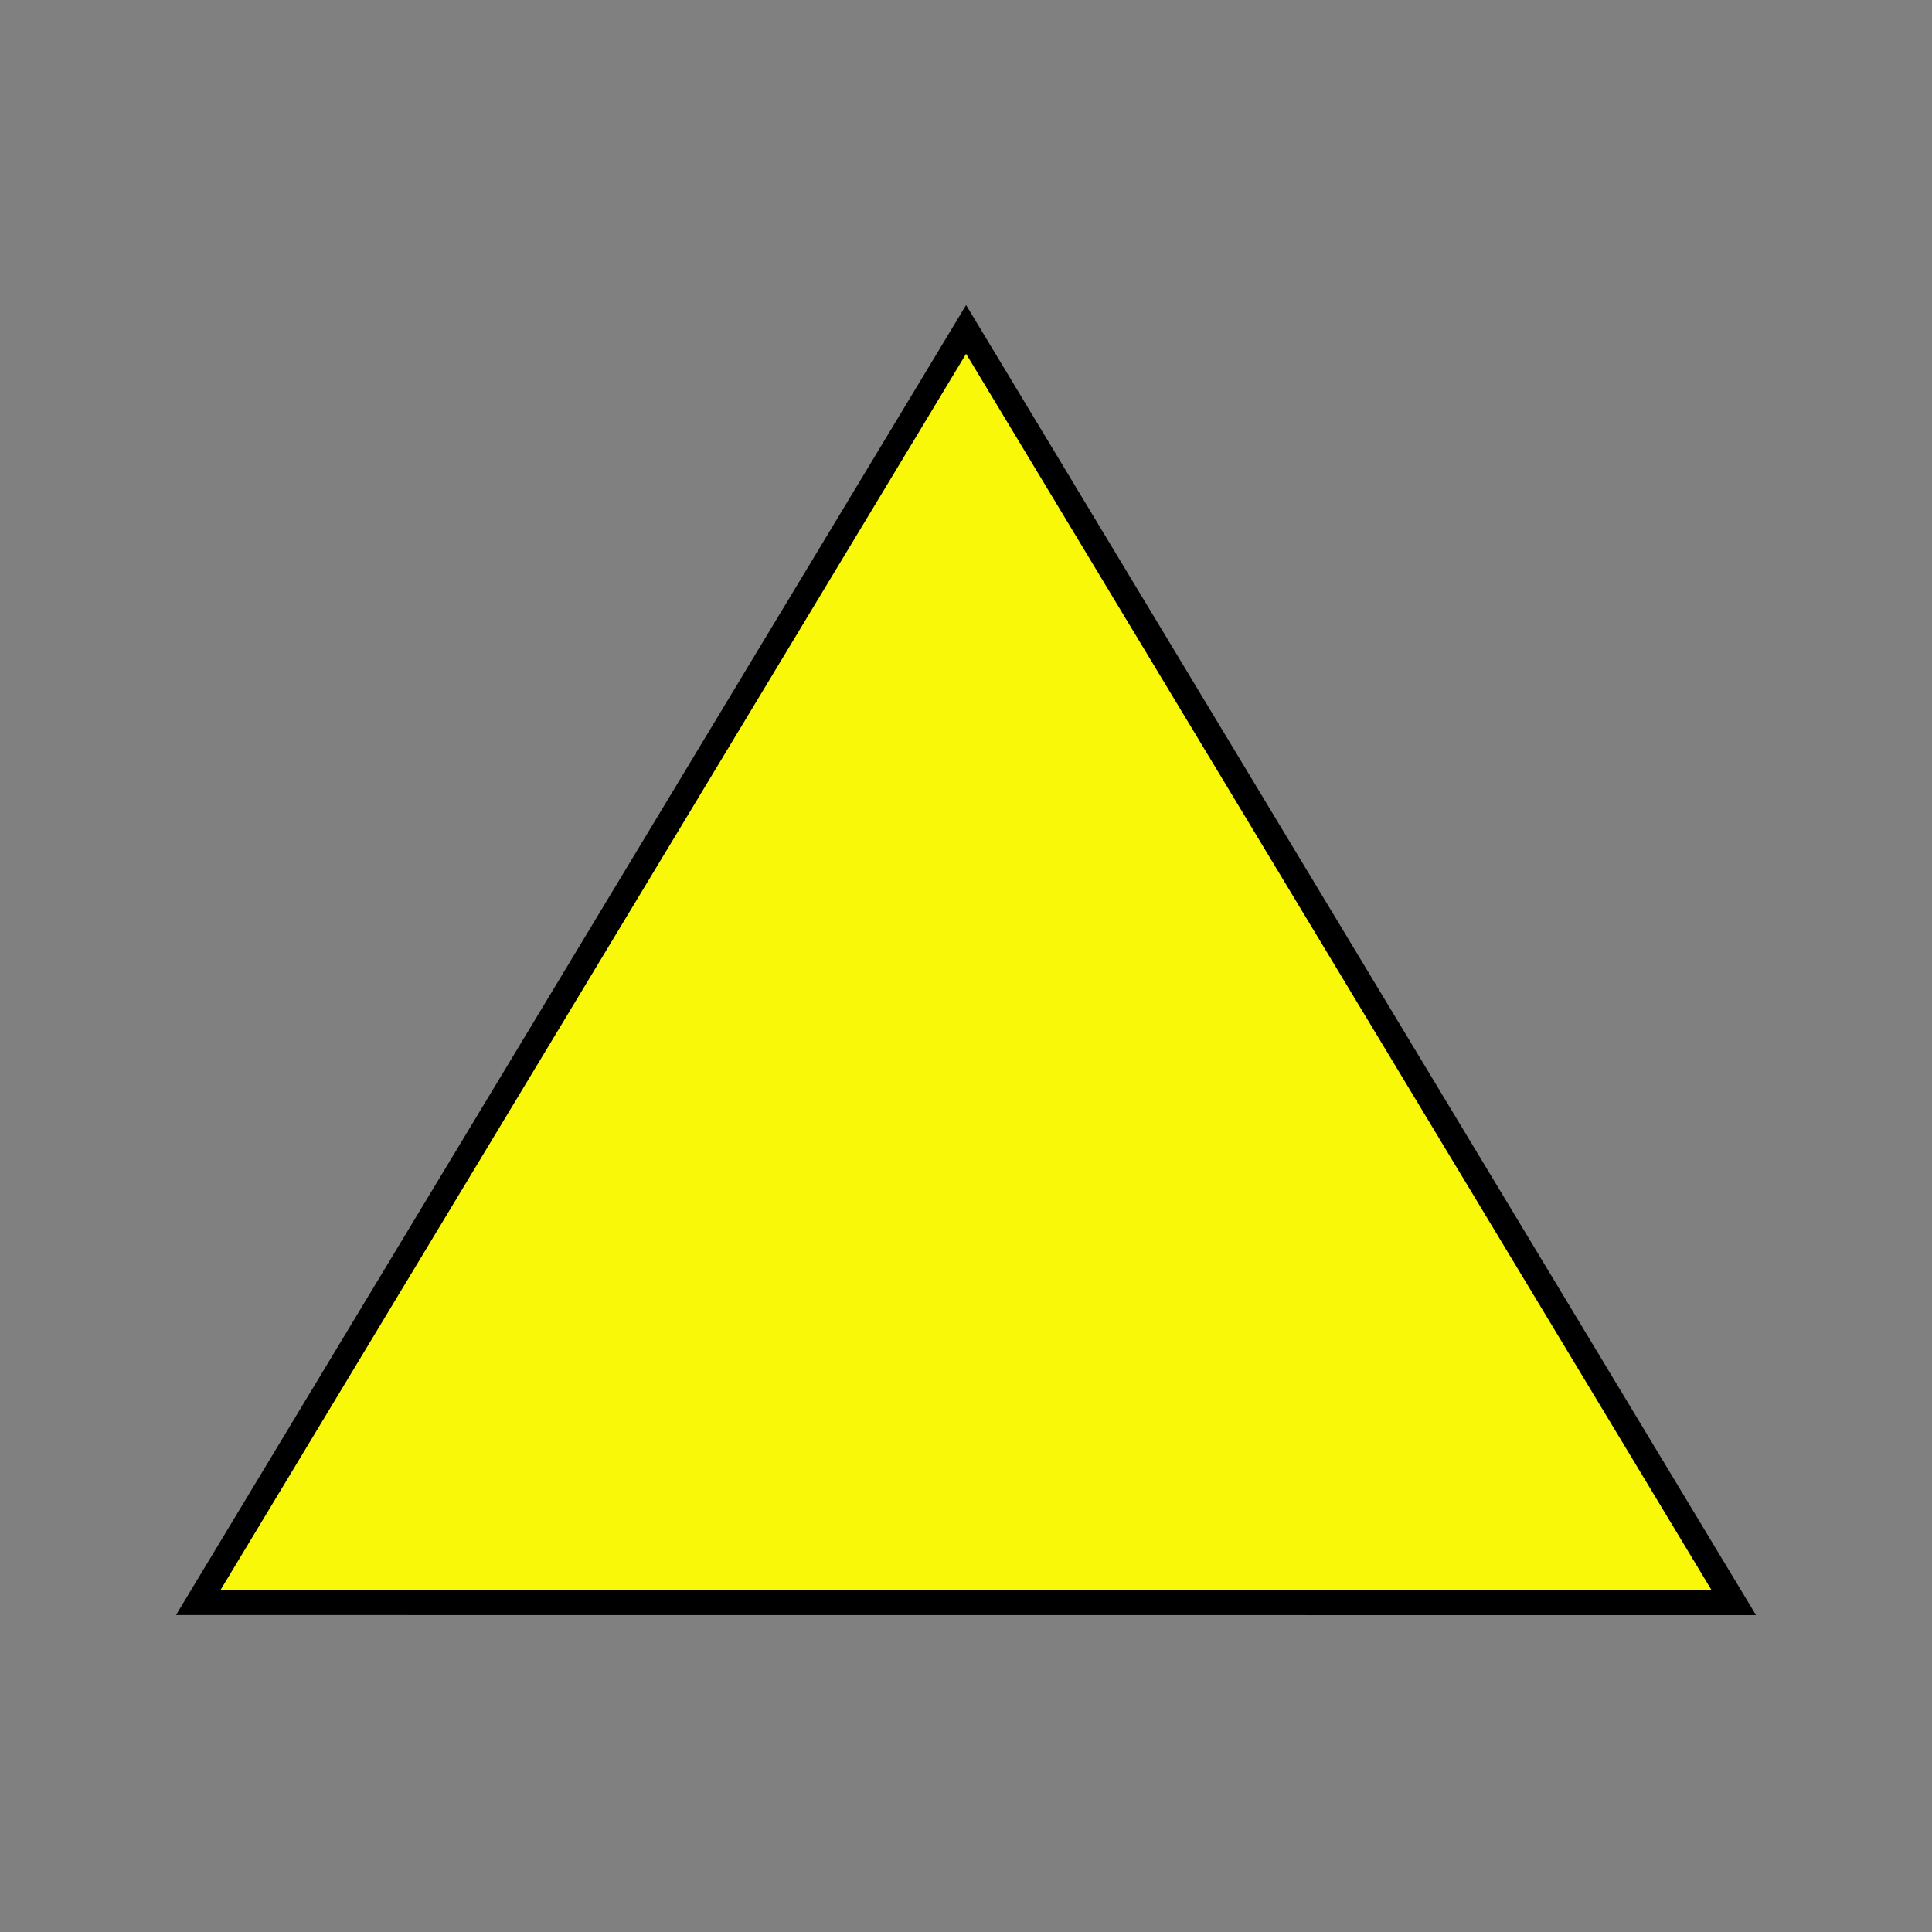<svg xmlns="http://www.w3.org/2000/svg" width="64" height="64"><rect width="100%" height="100%" fill="#808080" stroke="none"/><path d="M32.003 10.913l25.43 42.174-50.865-.003z" fill="#ff0" fill-opacity=".941" stroke="#000" stroke-width=".834"/></svg>